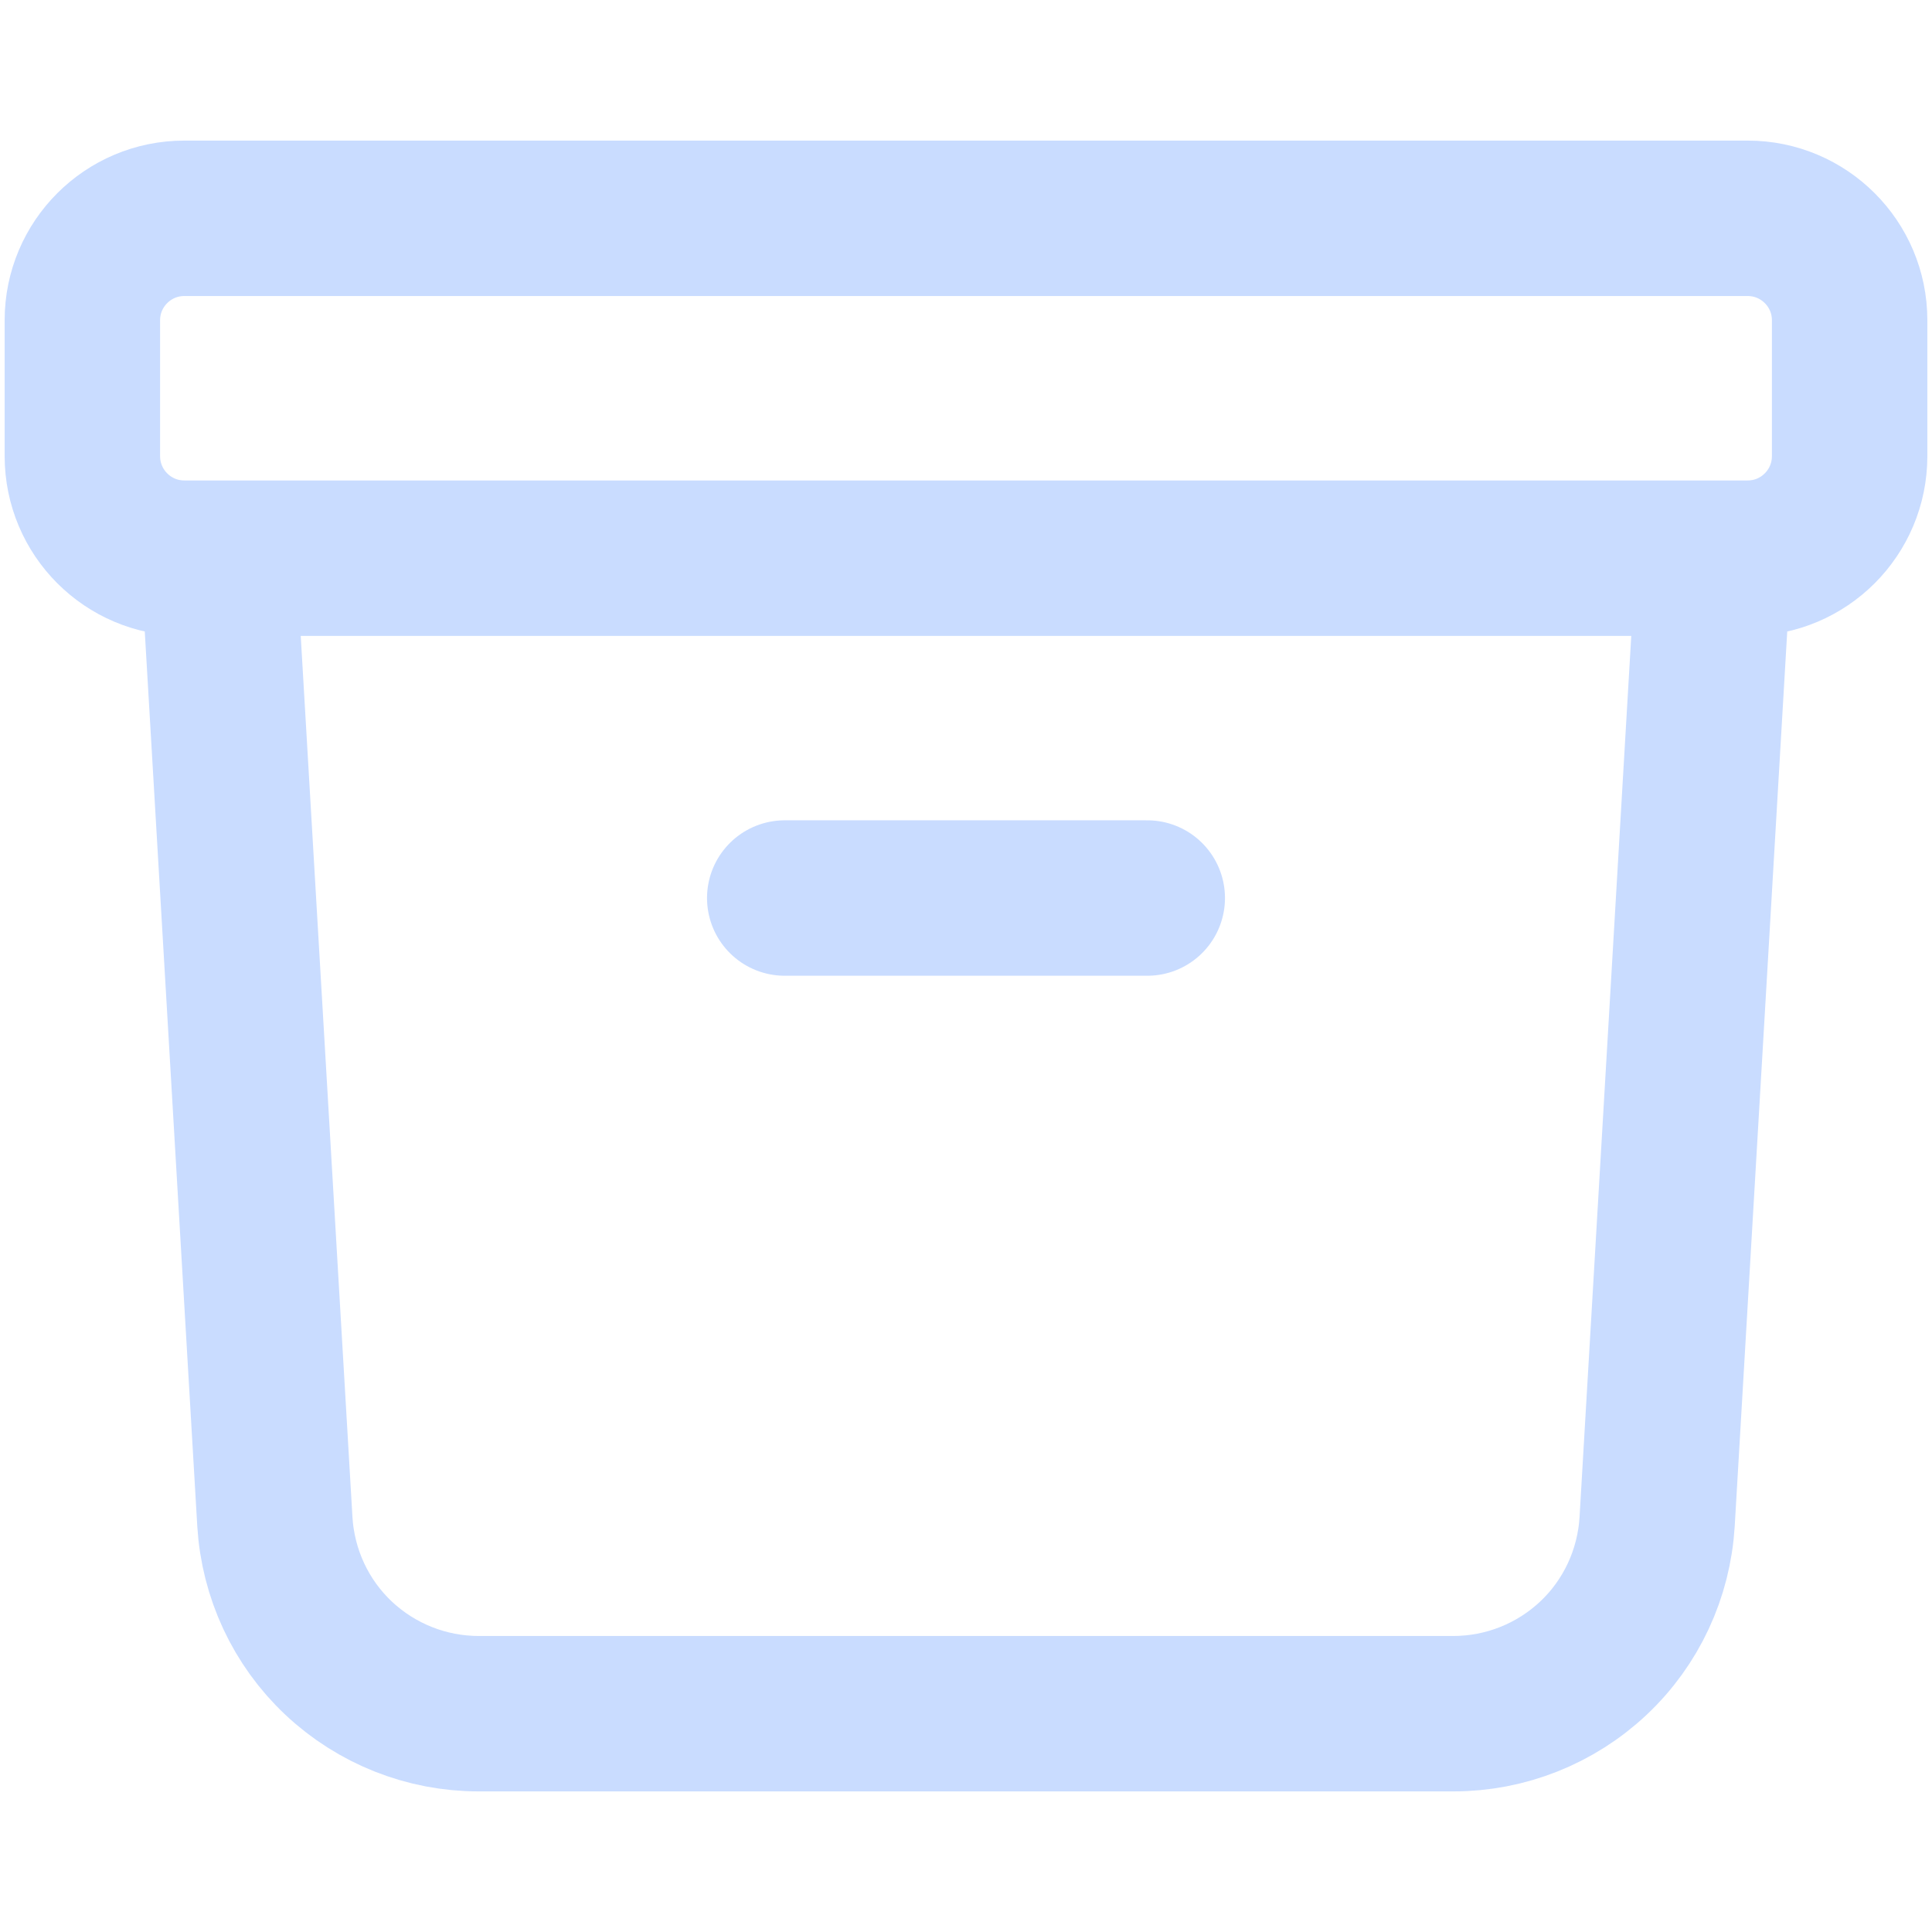 <svg width="11" height="11" viewBox="0 0 11 11" fill="none" xmlns="http://www.w3.org/2000/svg">
<path d="M9.757 3.178L9.435 8.664C9.417 8.96 9.288 9.238 9.072 9.441C8.856 9.644 8.571 9.757 8.275 9.757H2.725C2.429 9.757 2.144 9.644 1.928 9.441C1.712 9.238 1.583 8.96 1.565 8.664L1.243 3.178M4.468 5.113H6.532M1.049 3.178H9.951C10.271 3.178 10.531 2.918 10.531 2.597V1.823C10.531 1.503 10.271 1.243 9.951 1.243H1.049C0.729 1.243 0.469 1.503 0.469 1.823V2.597C0.469 2.918 0.729 3.178 1.049 3.178Z" stroke="#C9DCFF" stroke-width="0.885" stroke-linecap="round" stroke-linejoin="round"/>
</svg>

